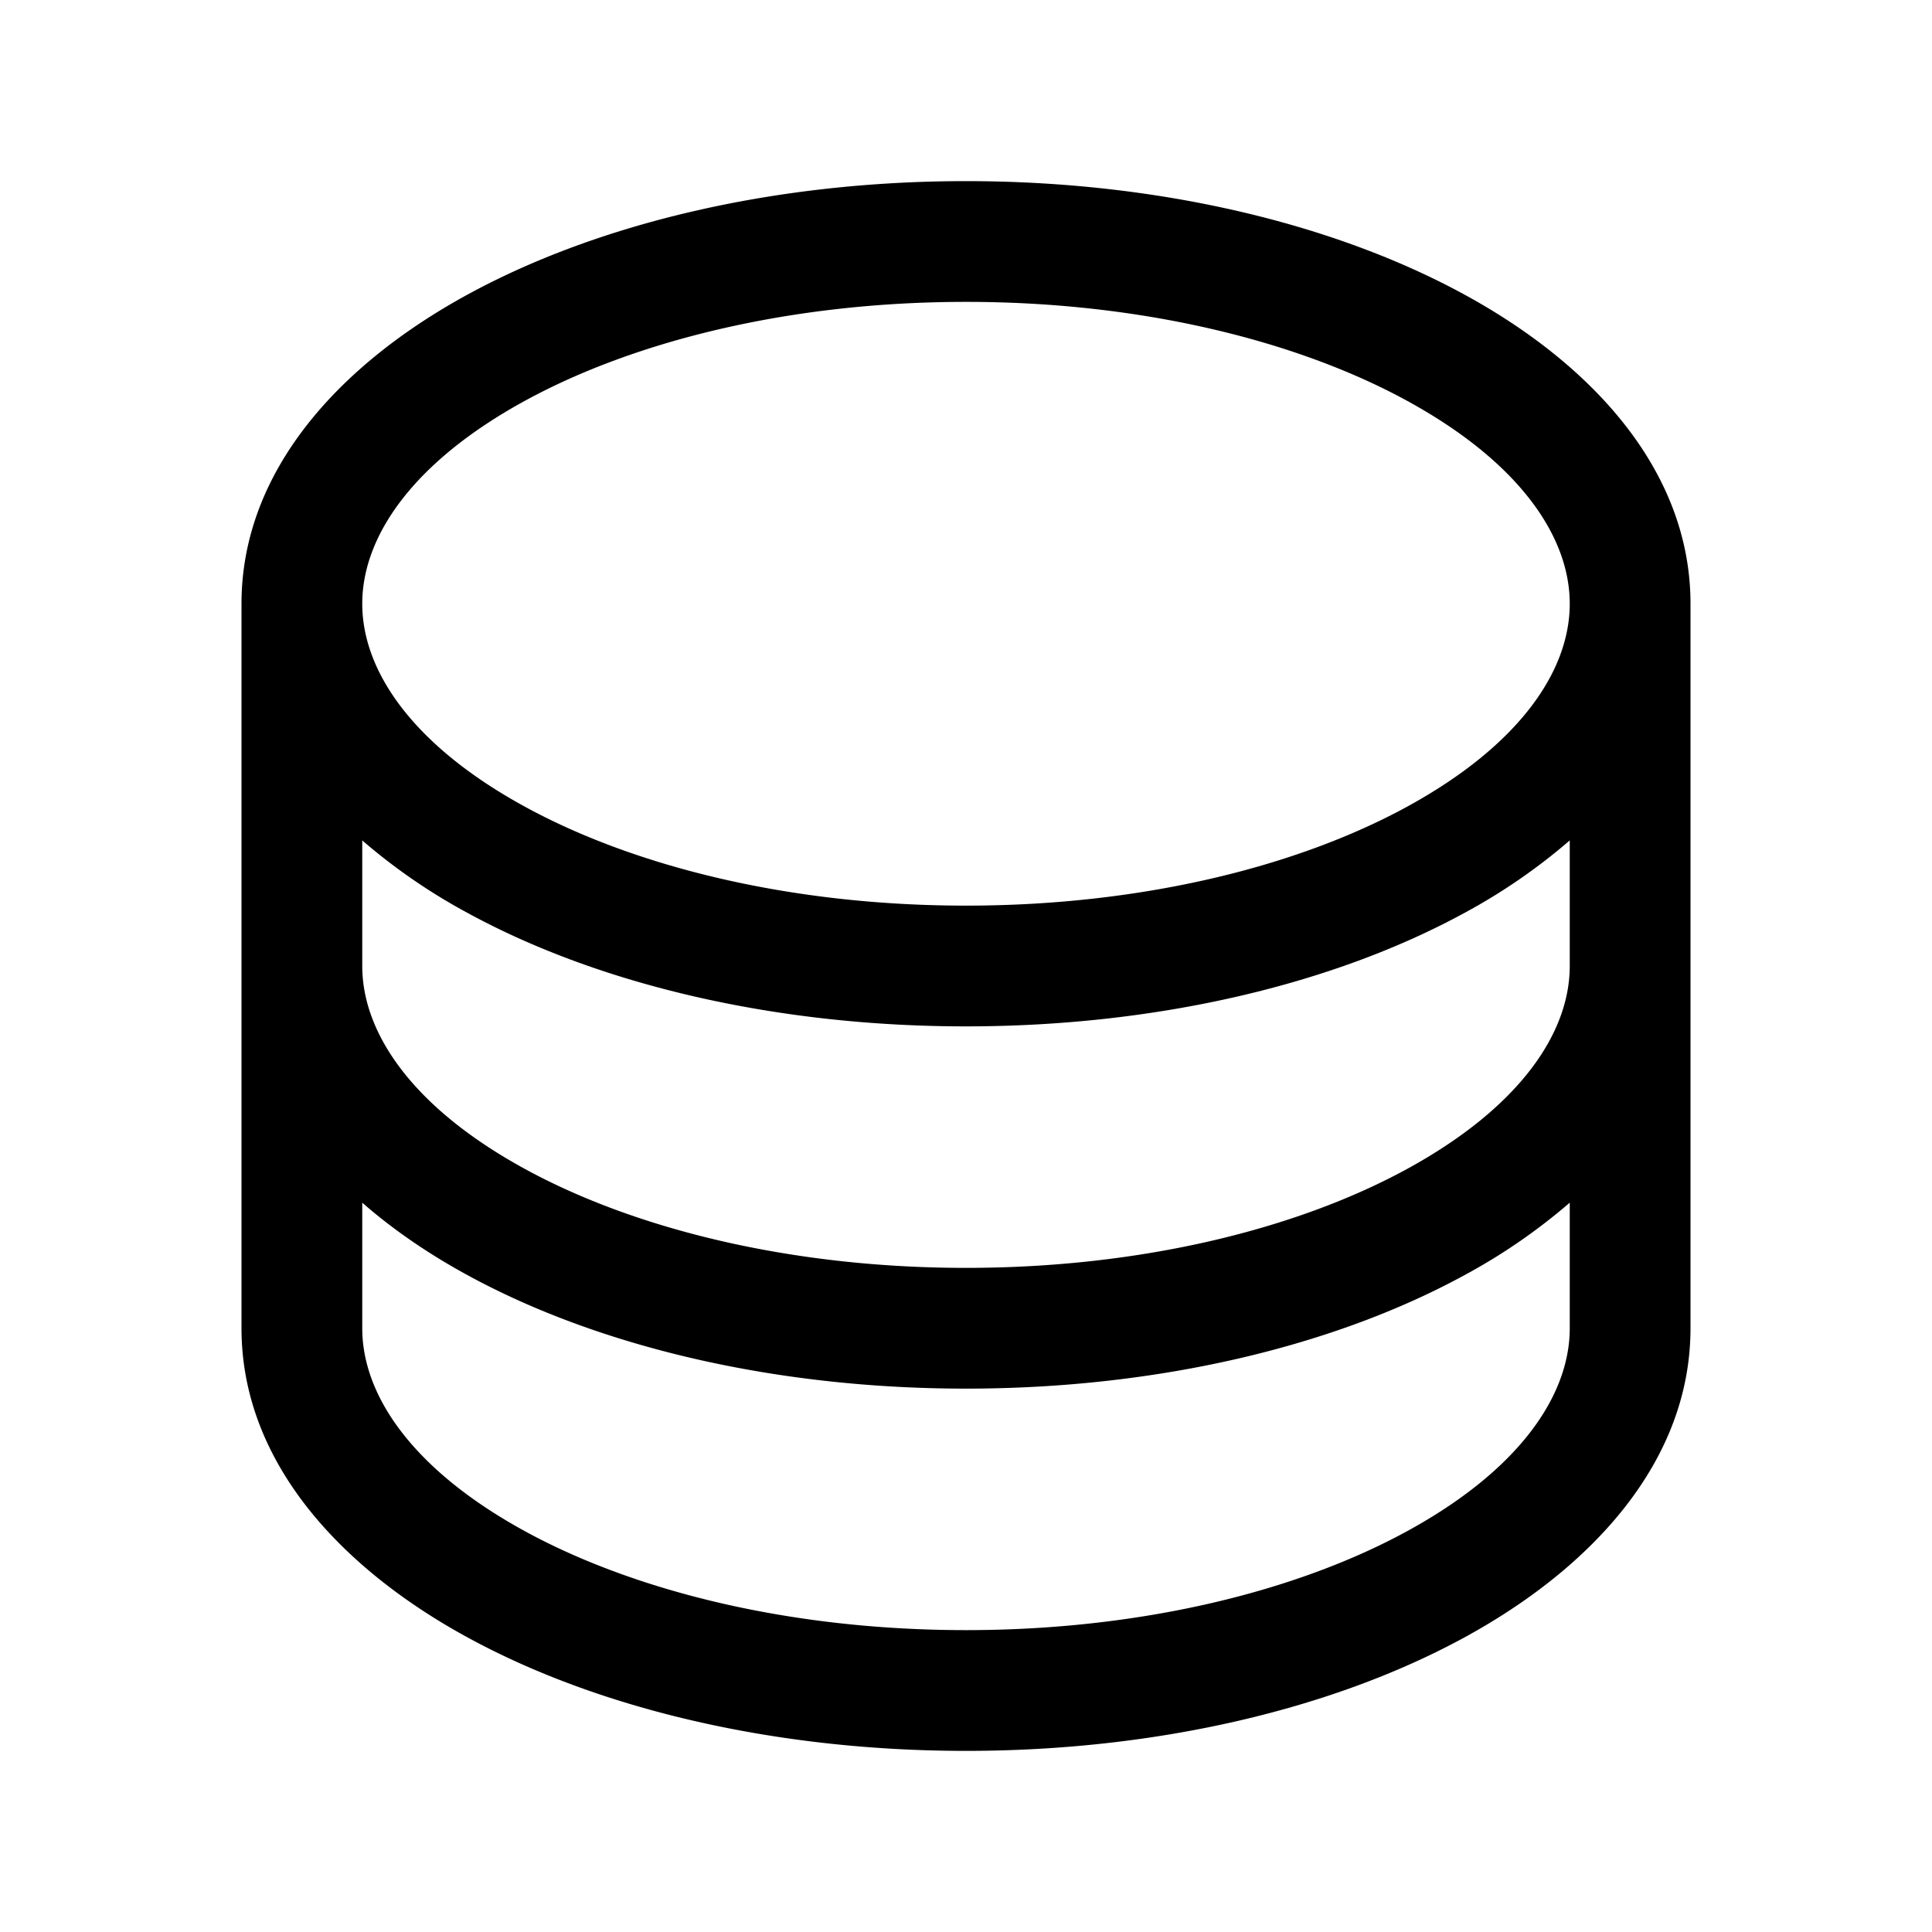 <svg xmlns="http://www.w3.org/2000/svg" width="24" height="24" fill="none" viewBox="0 0 24 24"><path fill="#000" fill-rule="evenodd" d="M6.526 4.976C5.134 5.736 4.5 6.66 4.5 7.5s.634 1.765 2.026 2.524c1.362.743 3.297 1.226 5.474 1.226s4.111-.483 5.474-1.226C18.867 9.264 19.5 8.34 19.5 7.5s-.634-1.765-2.026-2.524C16.112 4.233 14.177 3.75 12 3.75s-4.112.483-5.474 1.226M5.807 3.66C4.213 4.53 3 5.854 3 7.5v9c0 1.646 1.213 2.97 2.807 3.84 1.623.886 3.814 1.41 6.193 1.41s4.57-.524 6.193-1.41C19.787 19.47 21 18.146 21 16.5v-9c0-1.646-1.213-2.97-2.807-3.84C16.57 2.774 14.379 2.25 12 2.25s-4.57.524-6.193 1.41M19.5 14.94v1.56c0 .84-.634 1.765-2.026 2.524-1.363.743-3.297 1.226-5.474 1.226s-4.111-.483-5.474-1.226C5.134 18.264 4.5 17.34 4.5 16.5v-1.56c.387.339.83.64 1.307.9 1.623.886 3.814 1.41 6.193 1.41s4.57-.524 6.193-1.41a7.3 7.3 0 0 0 1.307-.9M4.5 12c0 .84.634 1.765 2.026 2.524 1.363.743 3.297 1.226 5.474 1.226s4.111-.483 5.474-1.226C18.867 13.764 19.5 12.84 19.5 12v-1.56a7.3 7.3 0 0 1-1.307.9c-1.623.886-3.814 1.41-6.193 1.41s-4.57-.524-6.193-1.41a7.3 7.3 0 0 1-1.307-.9z" clip-rule="evenodd"/></svg>